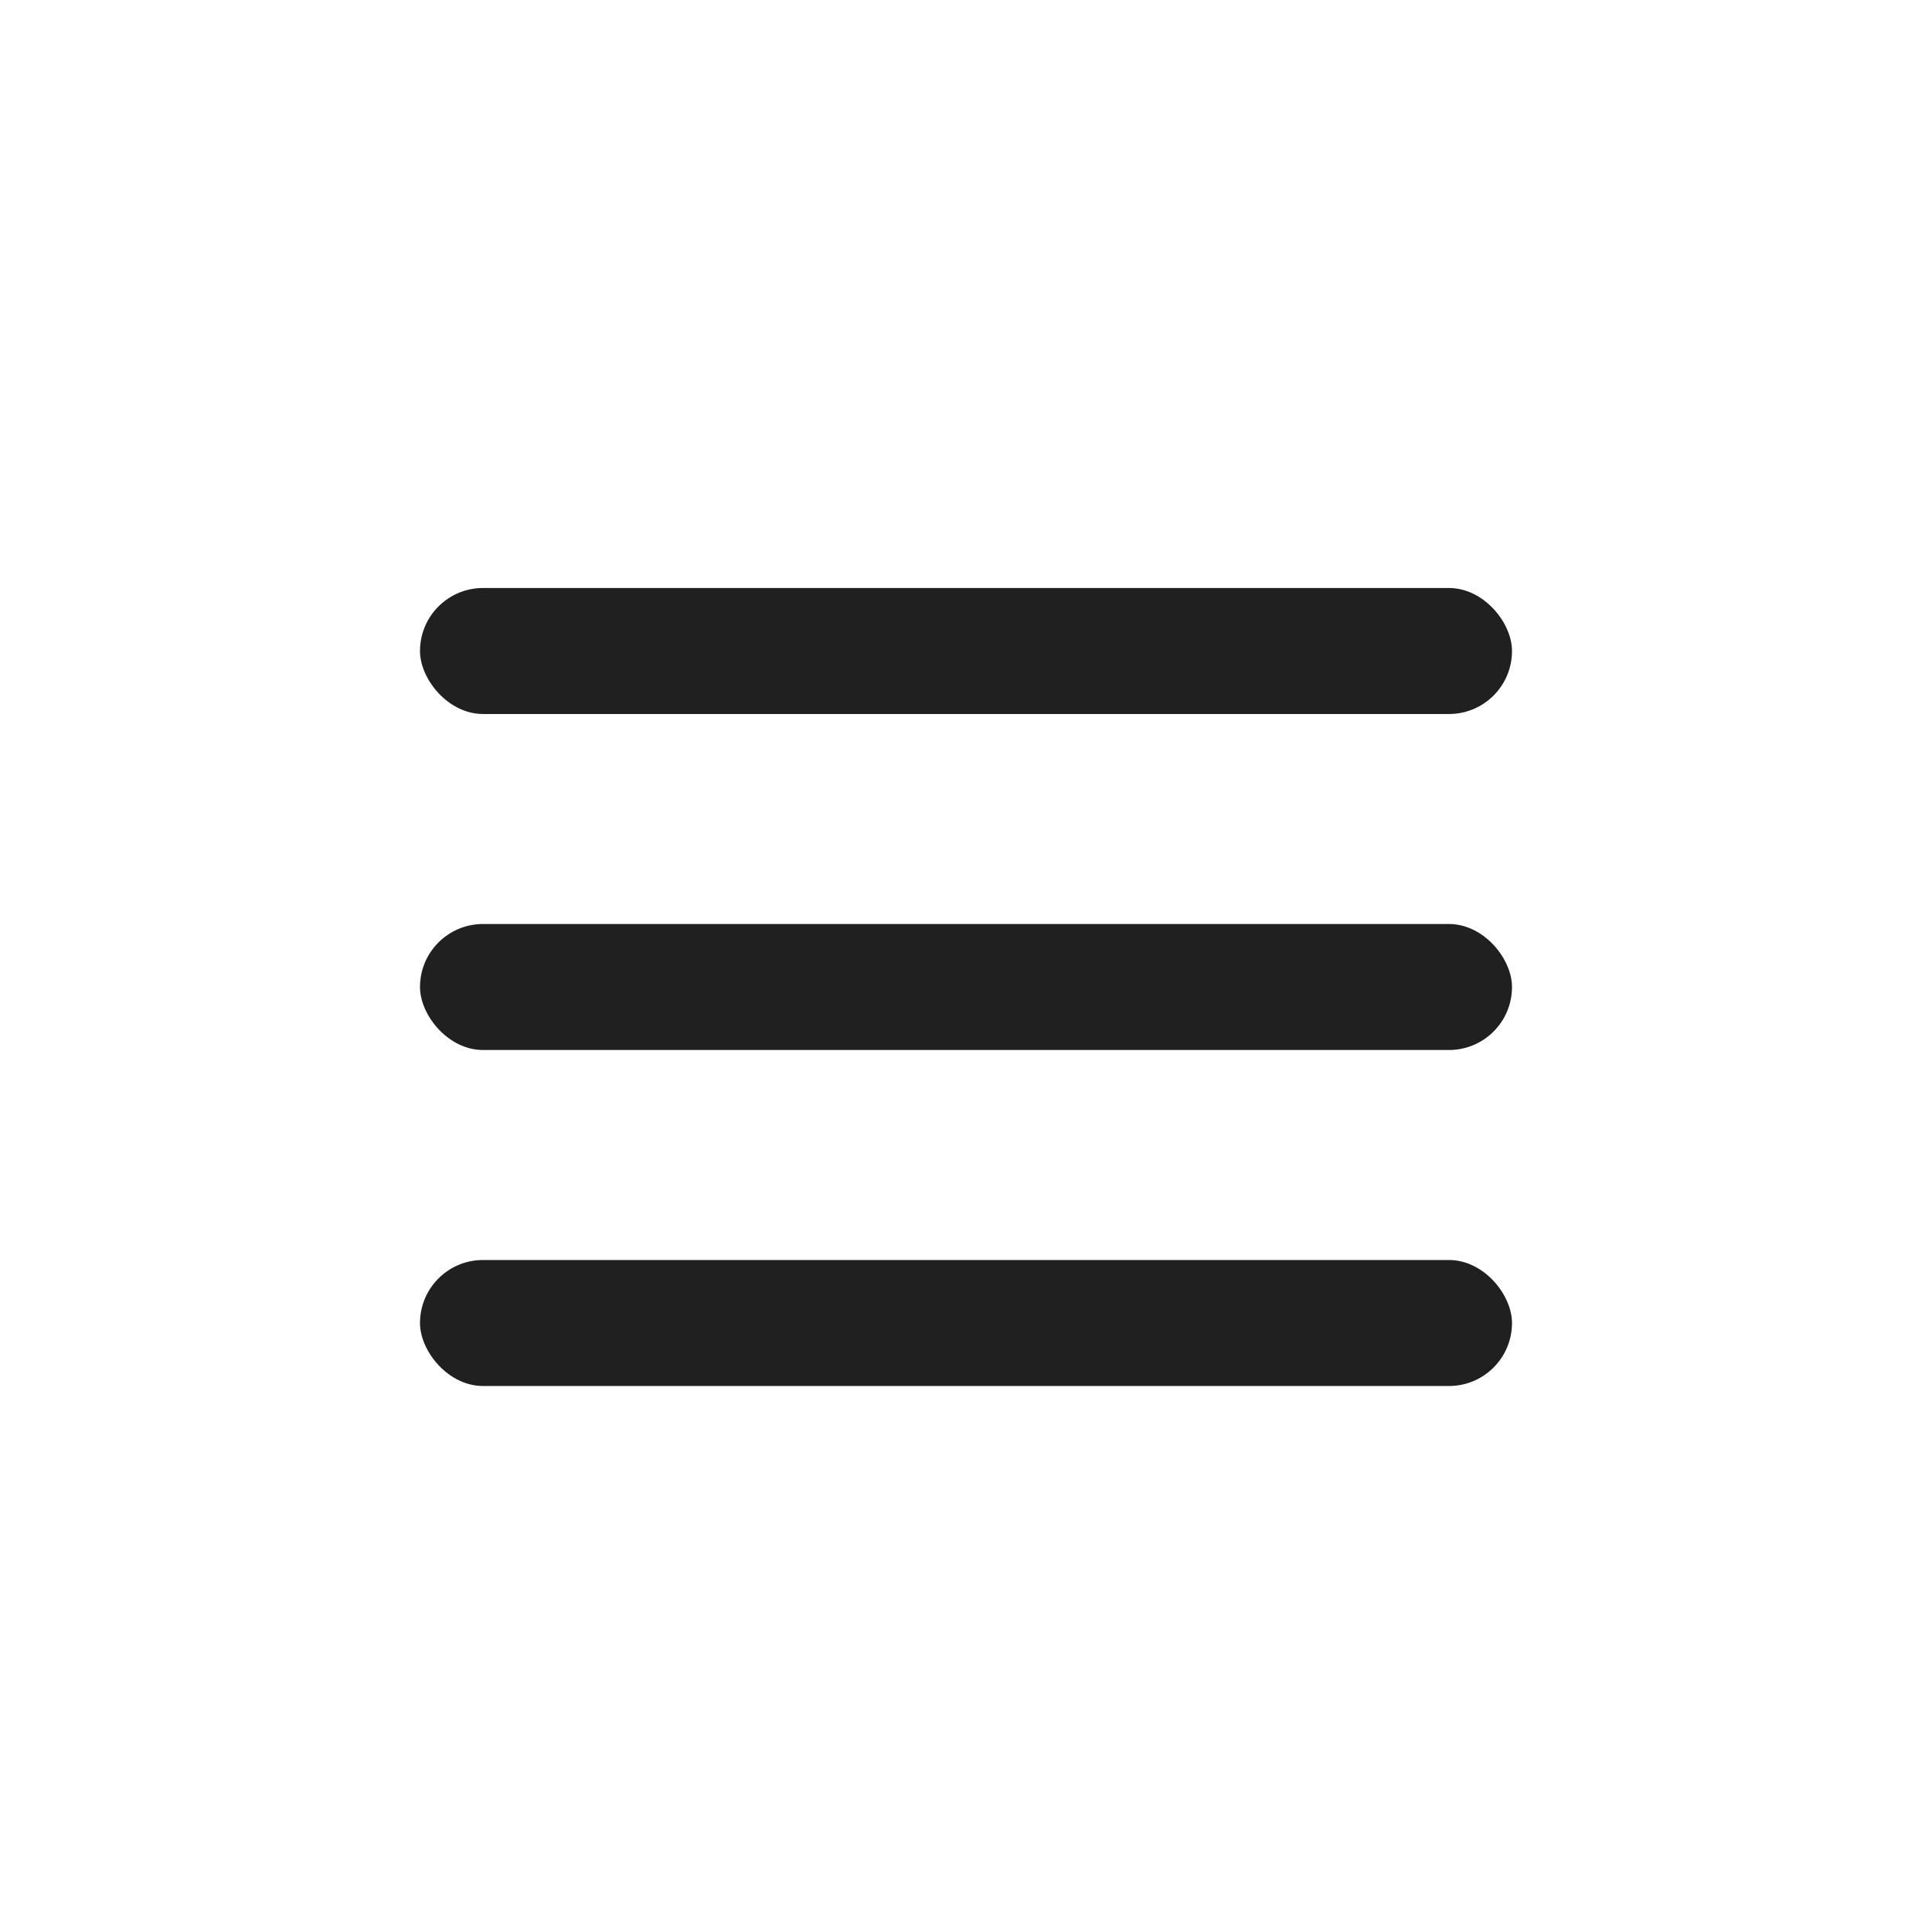 <svg width="46" height="46" viewBox="0 0 46 46" fill="none" xmlns="http://www.w3.org/2000/svg">
<rect width="46" height="46" fill="#F5F5F5"/>
<g id="Admin Profile page" clip-path="url(#clip0_114_138)">
<rect width="1440" height="1024" transform="translate(-135 -42)" fill="white"/>
<g id="background" filter="url(#filter0_d_114_138)">
<rect x="-135" y="-42" width="211" height="1024" fill="white"/>
</g>
<rect id="background_2" x="-135" y="-42" width="211" height="120" fill="white"/>
<g id="hamburgermenu">
<rect id="01" x="10" y="14" width="26" height="3" rx="1.5" fill="#202020"/>
<rect id="02" x="10" y="22" width="26" height="3" rx="1.5" fill="#202020"/>
<rect id="03" x="10" y="30" width="26" height="3" rx="1.5" fill="#202020"/>
</g>
</g>
<defs>
<filter id="filter0_d_114_138" x="-152" y="-73" width="281" height="1094" filterUnits="userSpaceOnUse" color-interpolation-filters="sRGB">
<feFlood flood-opacity="0" result="BackgroundImageFix"/>
<feColorMatrix in="SourceAlpha" type="matrix" values="0 0 0 0 0 0 0 0 0 0 0 0 0 0 0 0 0 0 127 0" result="hardAlpha"/>
<feOffset dx="18" dy="4"/>
<feGaussianBlur stdDeviation="17.5"/>
<feColorMatrix type="matrix" values="0 0 0 0 0 0 0 0 0 0 0 0 0 0 0 0 0 0 0.02 0"/>
<feBlend mode="normal" in2="BackgroundImageFix" result="effect1_dropShadow_114_138"/>
<feBlend mode="normal" in="SourceGraphic" in2="effect1_dropShadow_114_138" result="shape"/>
</filter>
<clipPath id="clip0_114_138">
<rect width="1440" height="1024" fill="white" transform="translate(-135 -42)"/>
</clipPath>
</defs>
</svg>
